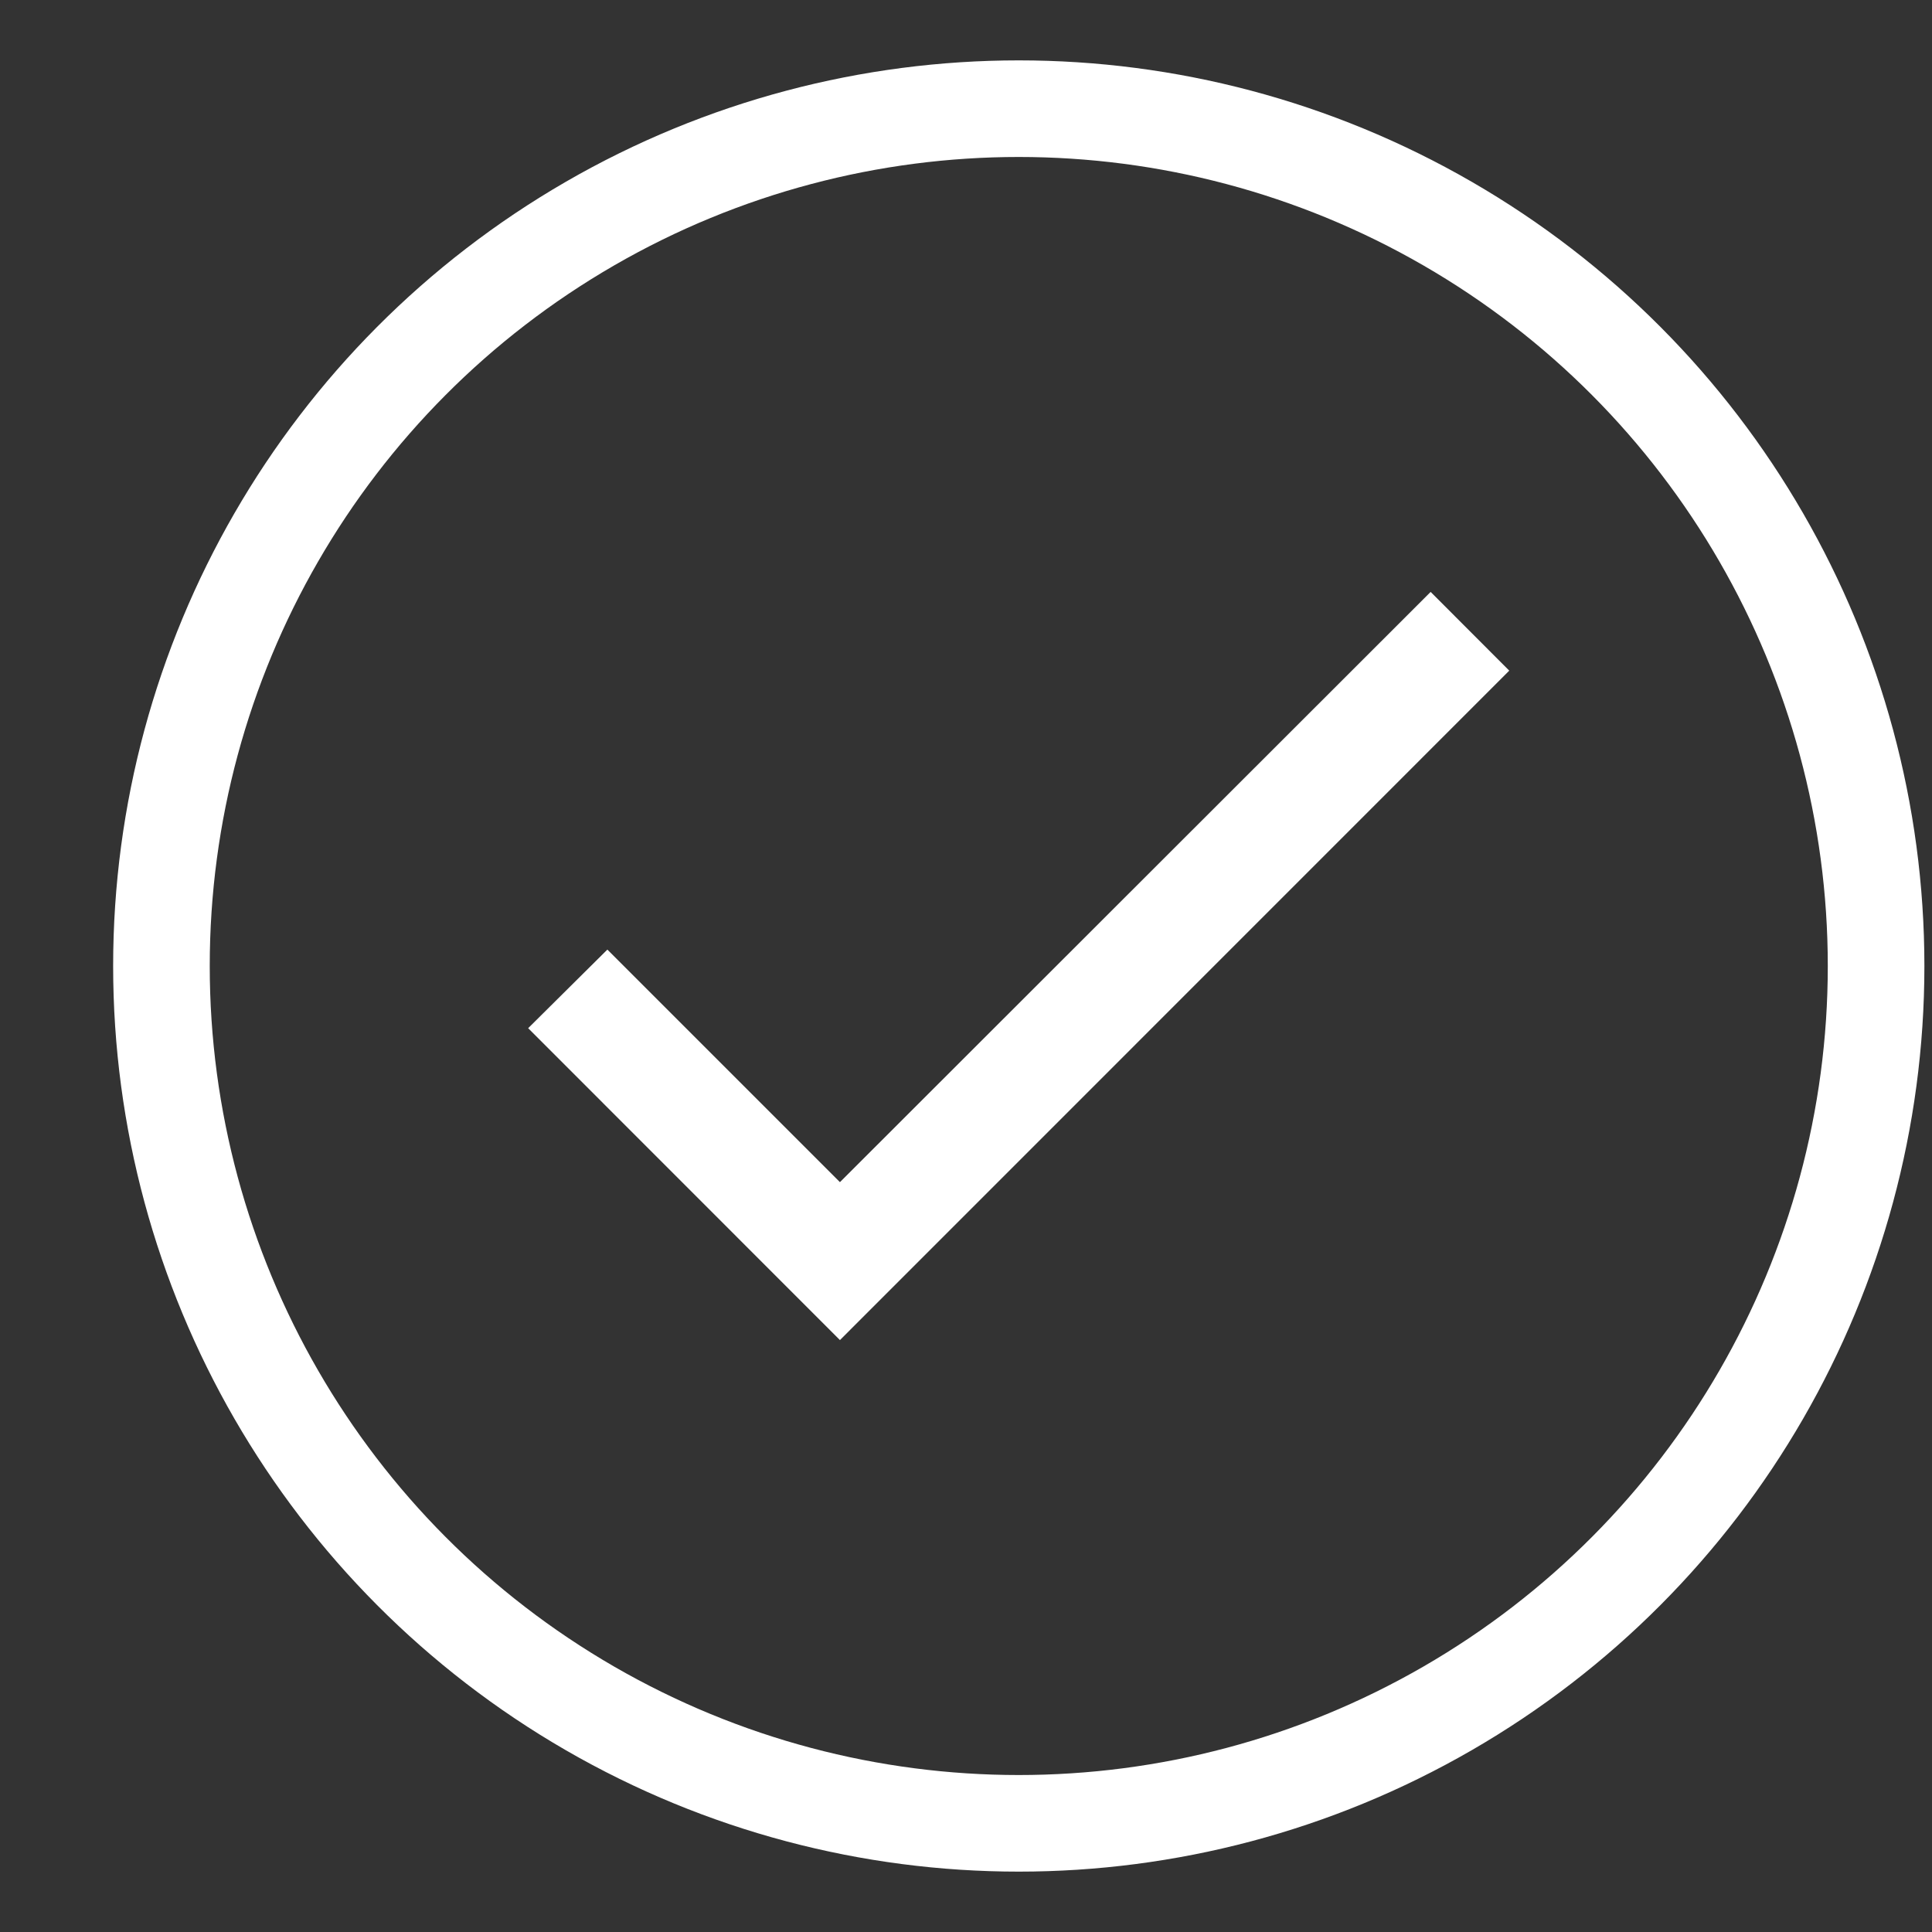 <svg width="16" height="16" viewBox="0 0 16 16" fill="none" xmlns="http://www.w3.org/2000/svg">
<rect x="0" y="0" width="16" height="16" fill="#333333" stroke="none"/>
<circle cx="8.437" cy="8" r="7.1" stroke="white" stroke-width="0.8"/>
<path d="M6.956 9.79L5.03 7.864L4.374 8.515L6.956 11.098L12.499 5.554L11.848 4.902L6.956 9.79Z" fill="white"/>
</svg>
